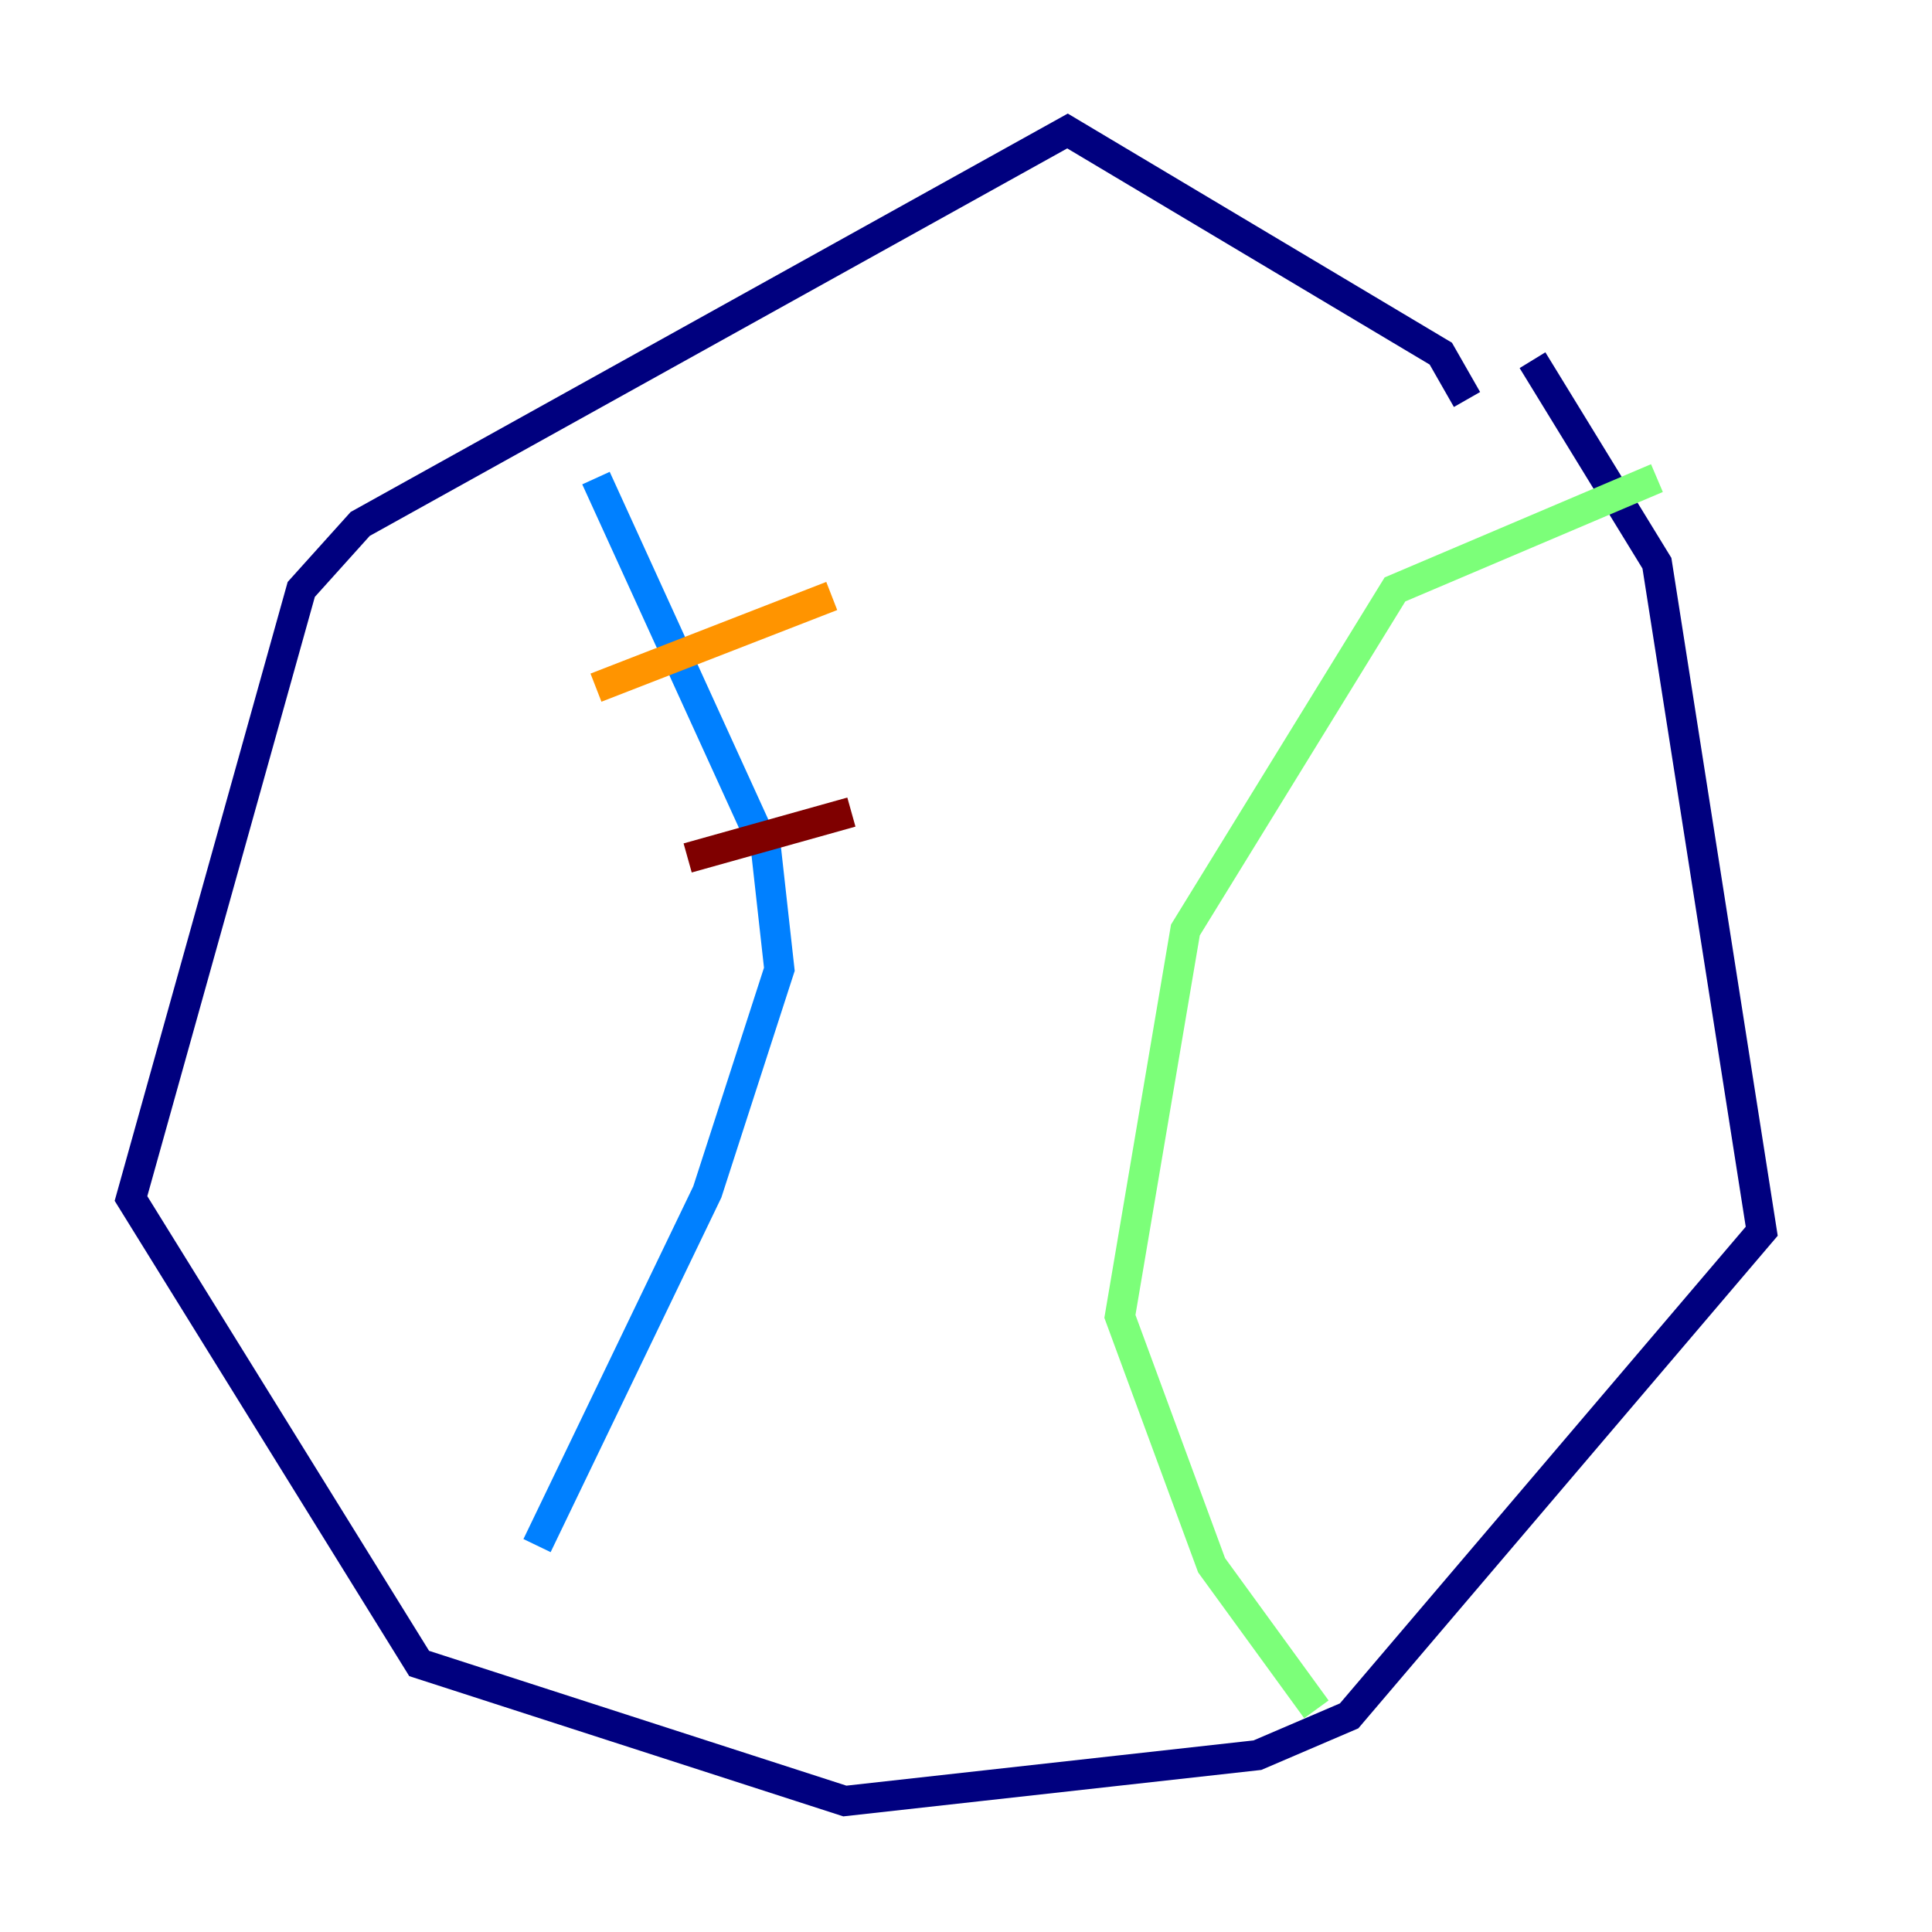 <?xml version="1.0" encoding="utf-8" ?>
<svg baseProfile="tiny" height="128" version="1.2" viewBox="0,0,128,128" width="128" xmlns="http://www.w3.org/2000/svg" xmlns:ev="http://www.w3.org/2001/xml-events" xmlns:xlink="http://www.w3.org/1999/xlink"><defs /><polyline fill="none" points="97.193,26.468 95.458,23.43 70.725,8.678 23.864,34.712 19.959,39.051 8.678,79.403 27.77,110.21 55.973,119.322 83.308,116.285 89.383,113.681 116.719,81.573 109.776,37.315 101.532,23.864" stroke="#00007f" stroke-width="2" /><polyline fill="none" points="39.485,31.675 50.766,56.407 51.634,64.217 46.861,78.969 35.58,102.4" stroke="#0080ff" stroke-width="2" /><polyline fill="none" points="109.776,31.675 92.42,39.051 78.536,61.614 74.197,87.214 80.271,103.702 87.214,113.248" stroke="#7cff79" stroke-width="2" /><polyline fill="none" points="39.485,45.559 55.105,39.485" stroke="#ff9400" stroke-width="2" /><polyline fill="none" points="45.559,56.841 56.407,53.803" stroke="#7f0000" stroke-width="2" /></svg>